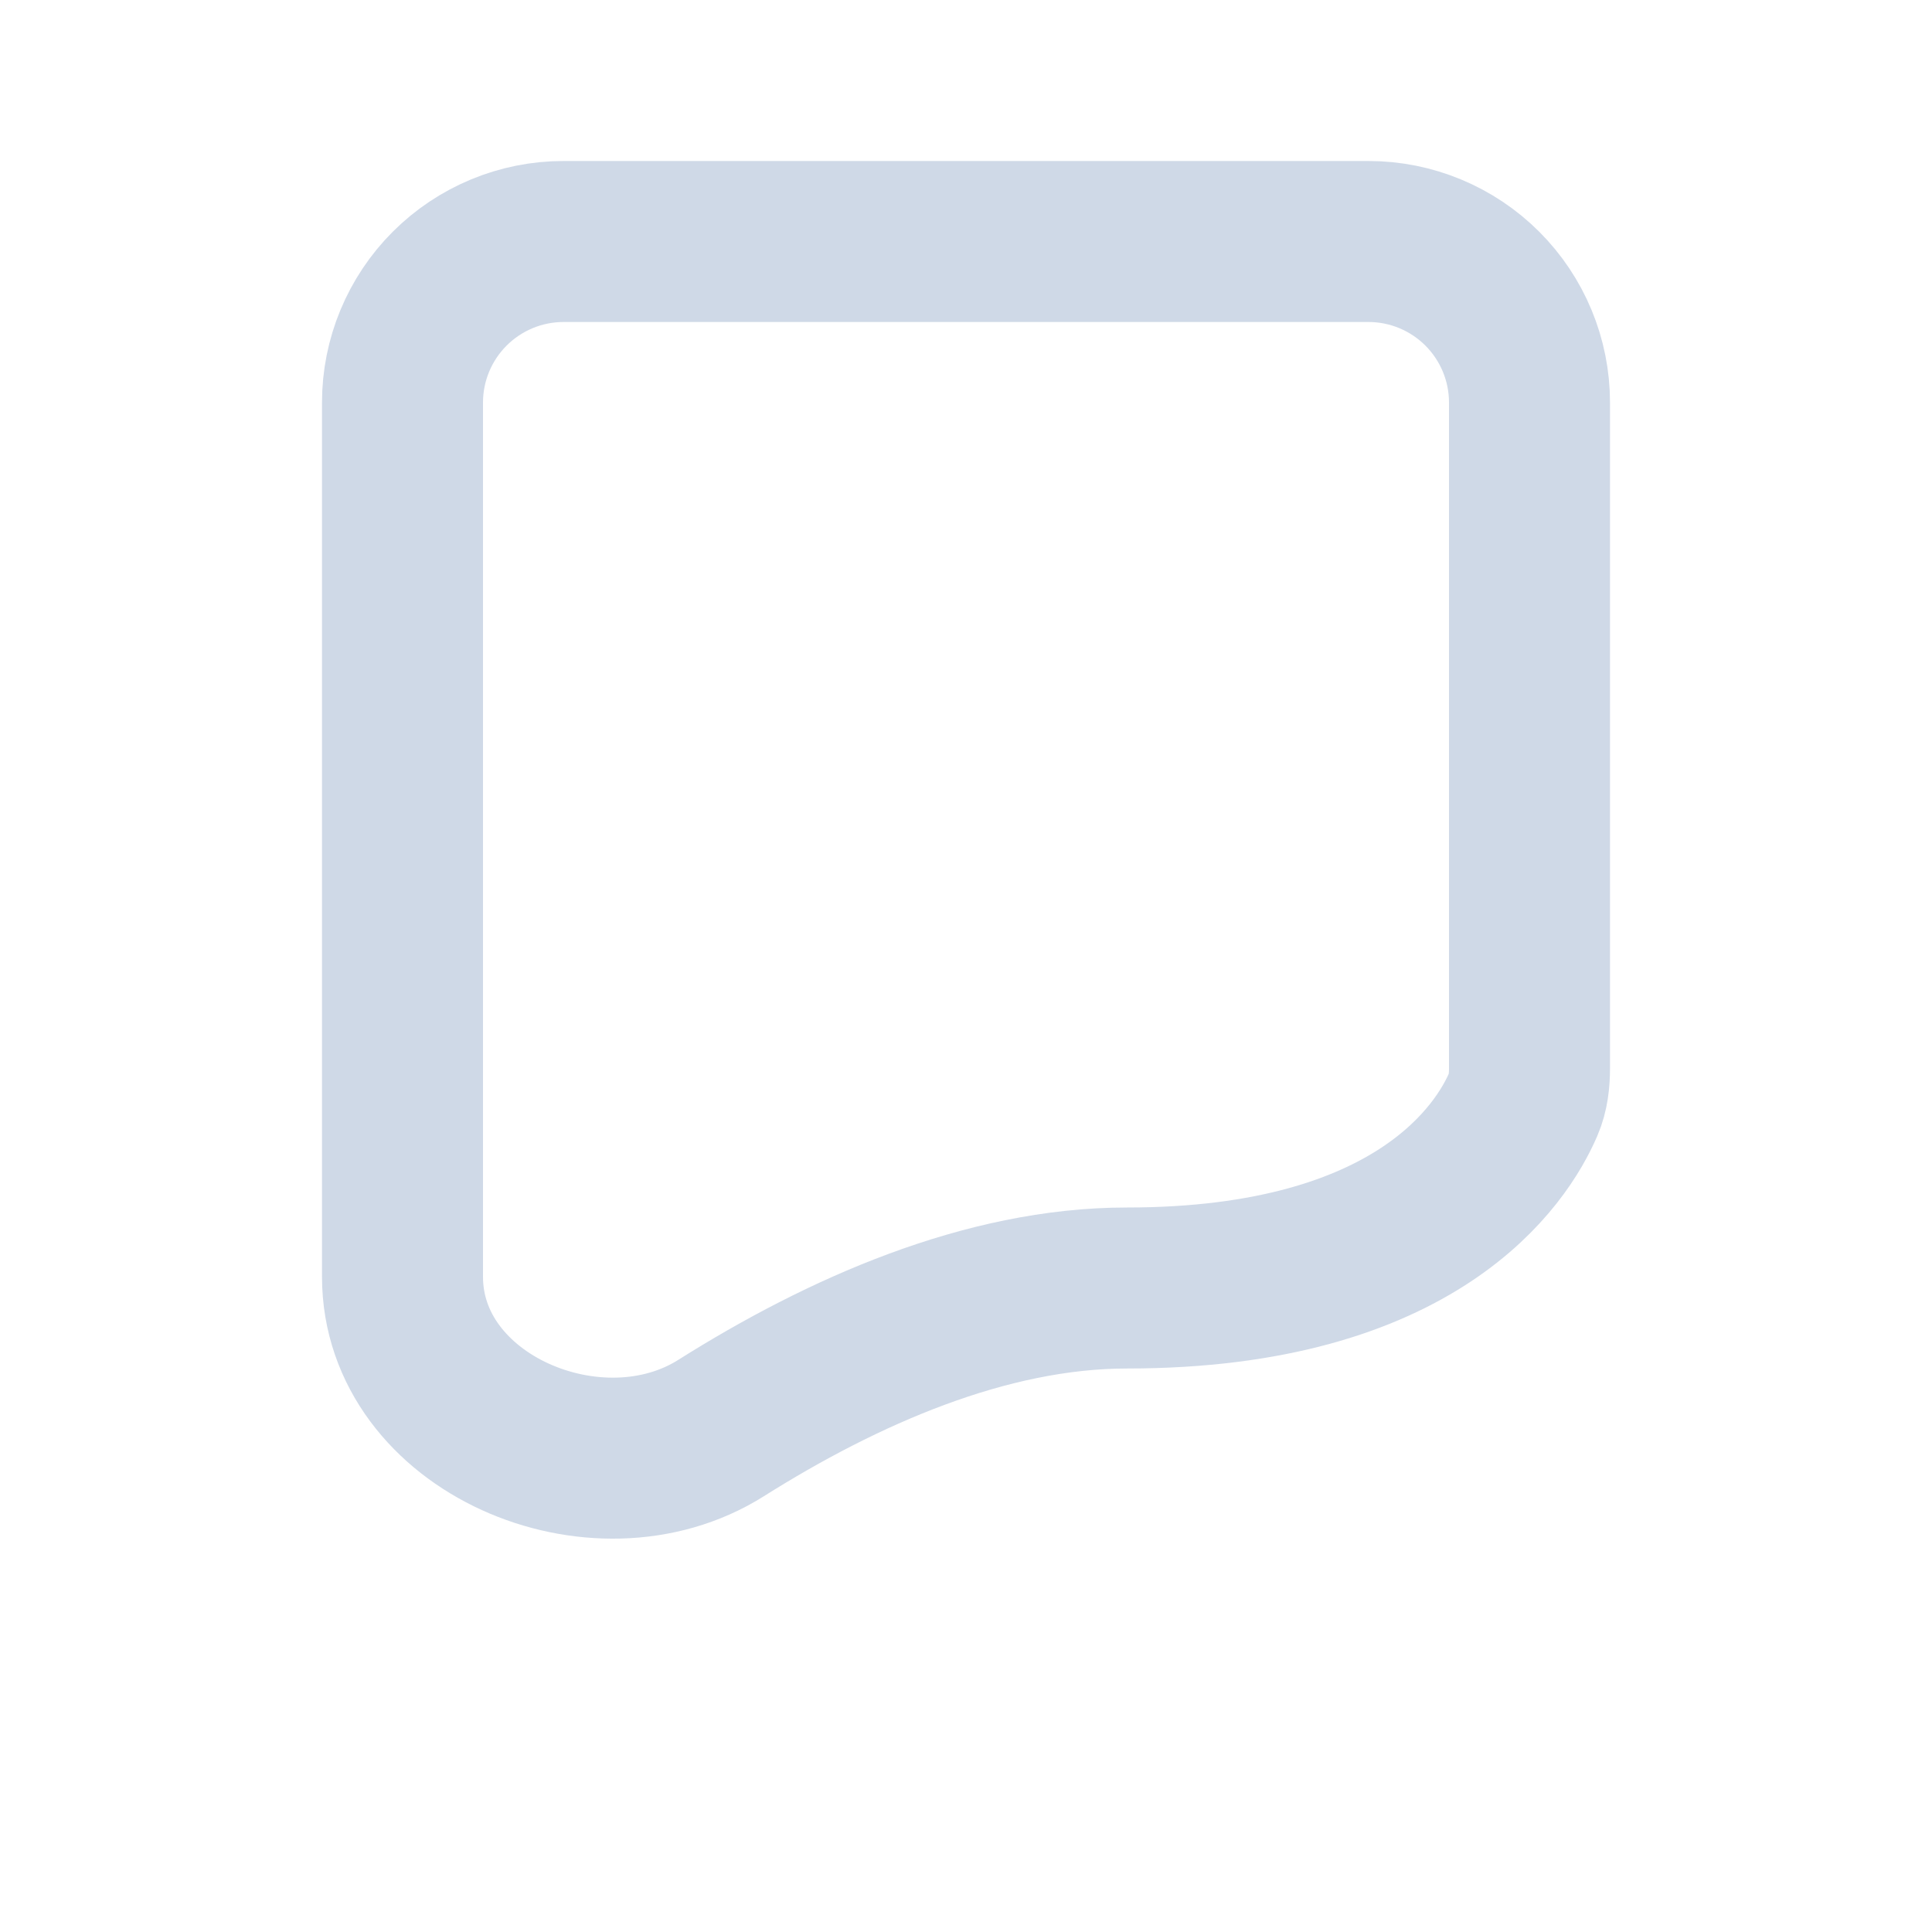 <svg width="24" height="24" viewBox="0 0 24 24" fill="none" xmlns="http://www.w3.org/2000/svg">
<path d="M19 13.269C19 13.422 18.984 13.576 18.923 13.717C18.662 14.324 17.614 16 14 16C12.247 16 10.466 16.789 8.957 17.74C7.414 18.712 5 17.684 5 15.86V5C5 4.47 5.211 3.961 5.586 3.586C5.961 3.211 6.47 3 7 3H17C17.53 3 18.039 3.211 18.414 3.586C18.789 3.961 19 4.47 19 5V13.269Z" stroke="#CFD9E7" stroke-width="2" stroke-linecap="round" stroke-linejoin="round"/>
</svg>

